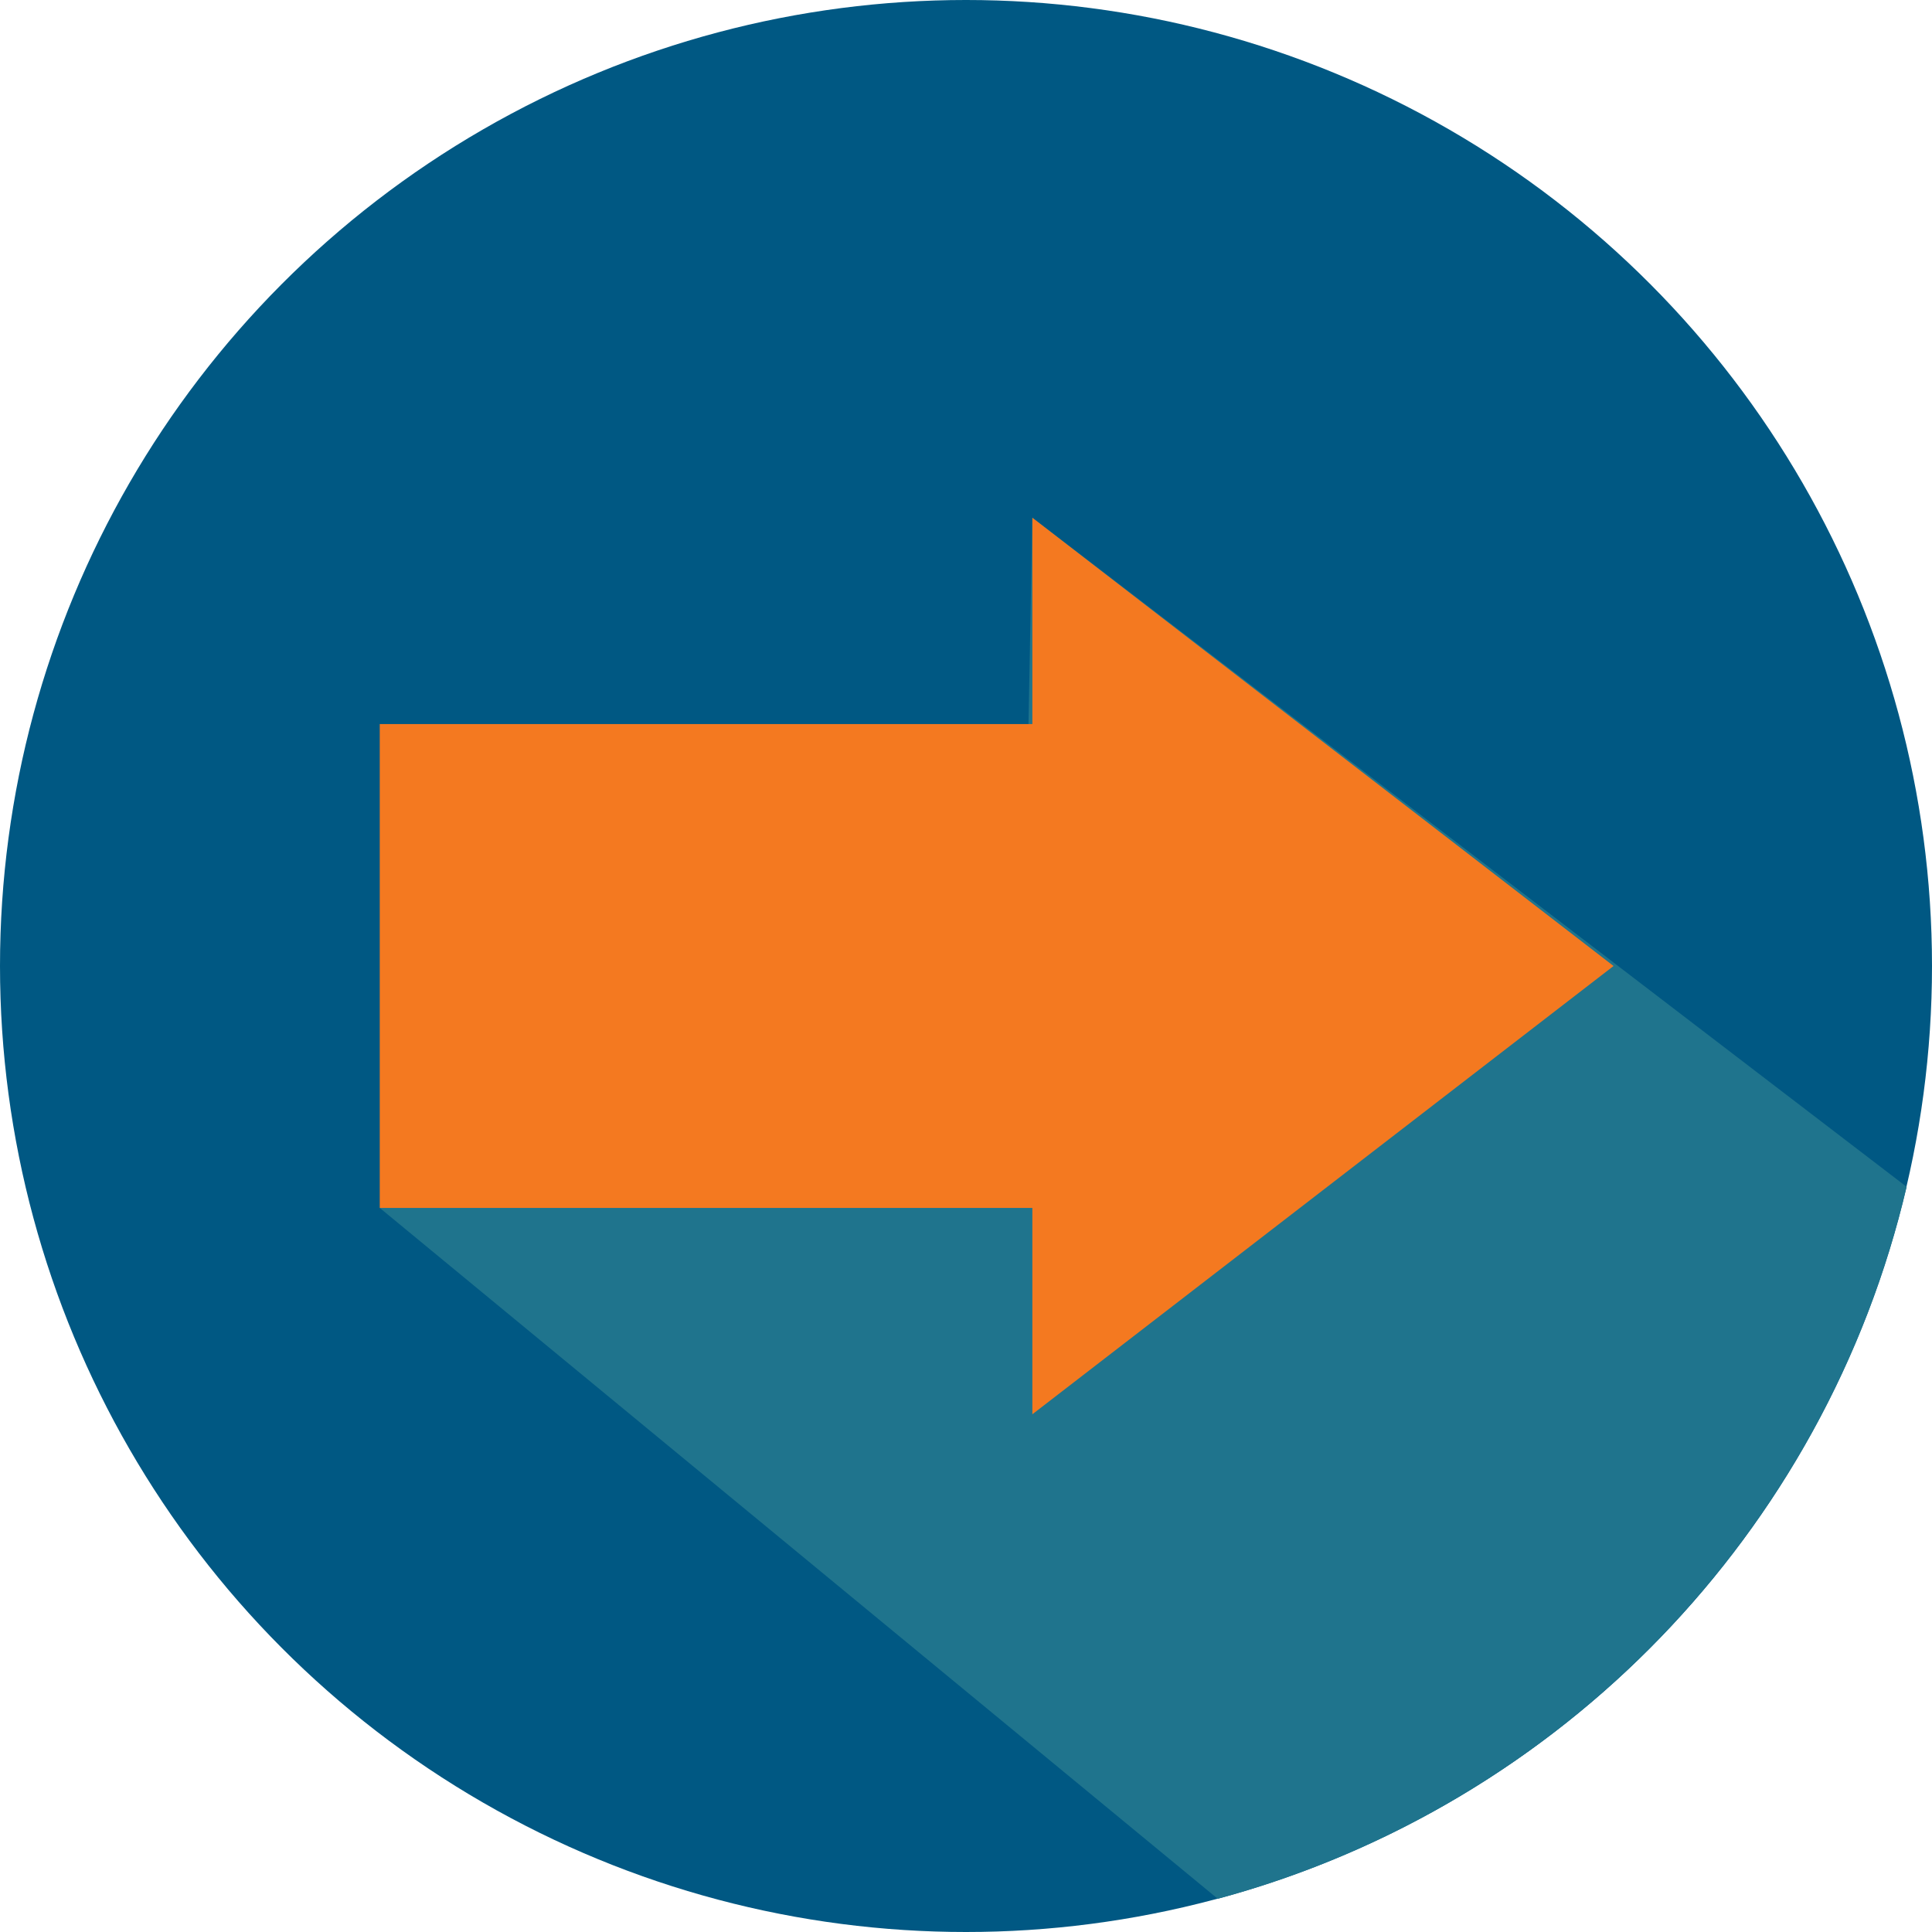 <?xml version="1.0"?>
<svg xmlns="http://www.w3.org/2000/svg" xmlns:xlink="http://www.w3.org/1999/xlink" version="1.1" id="Capa_1" x="0px" y="0px" viewBox="0 0 487.622 487.622" style="enable-background:new 0 0 487.622 487.622;" xml:space="preserve" width="512px" height="512px" class=""><g transform="matrix(1, -2.44929e-16, 2.44929e-16, 1, -5.74611e-15, 1.13687e-13)"><g>
	<g>
		<circle style="fill:#005883" cx="243.811" cy="243.811" r="243.811" data-original="#65B3AD" class="" data-old_color="#65B3AD"/>
		<path style="fill:#005883" d="M481.215,299.541L260.559,130.669l-1.252,66.722L95.846,304.873L307.35,479.238    C393.514,456.04,460.805,386.815,481.215,299.541z" data-original="#65B3AD" class="" data-old_color="#65B3AD"/>
		<path style="opacity: 0.37;fill:#56A49E" d="M481.215,299.541L260.559,130.669l-1.252,66.722    L95.846,304.873L307.35,479.238C393.514,456.04,460.805,386.815,481.215,299.541z" data-original="#56A49E" class="active-path" data-old_color="opacity: 0.37#56A49E"/>
		<polygon style="fill:#F47920" points="407.25,243.811 260.559,130.669 260.559,182.749 95.846,182.749 95.846,304.873     260.559,304.873 260.559,356.953   " data-original="#FFFFFF" class="" data-old_color="#FFFFFF"/>
	</g>
</g></g> </svg>
